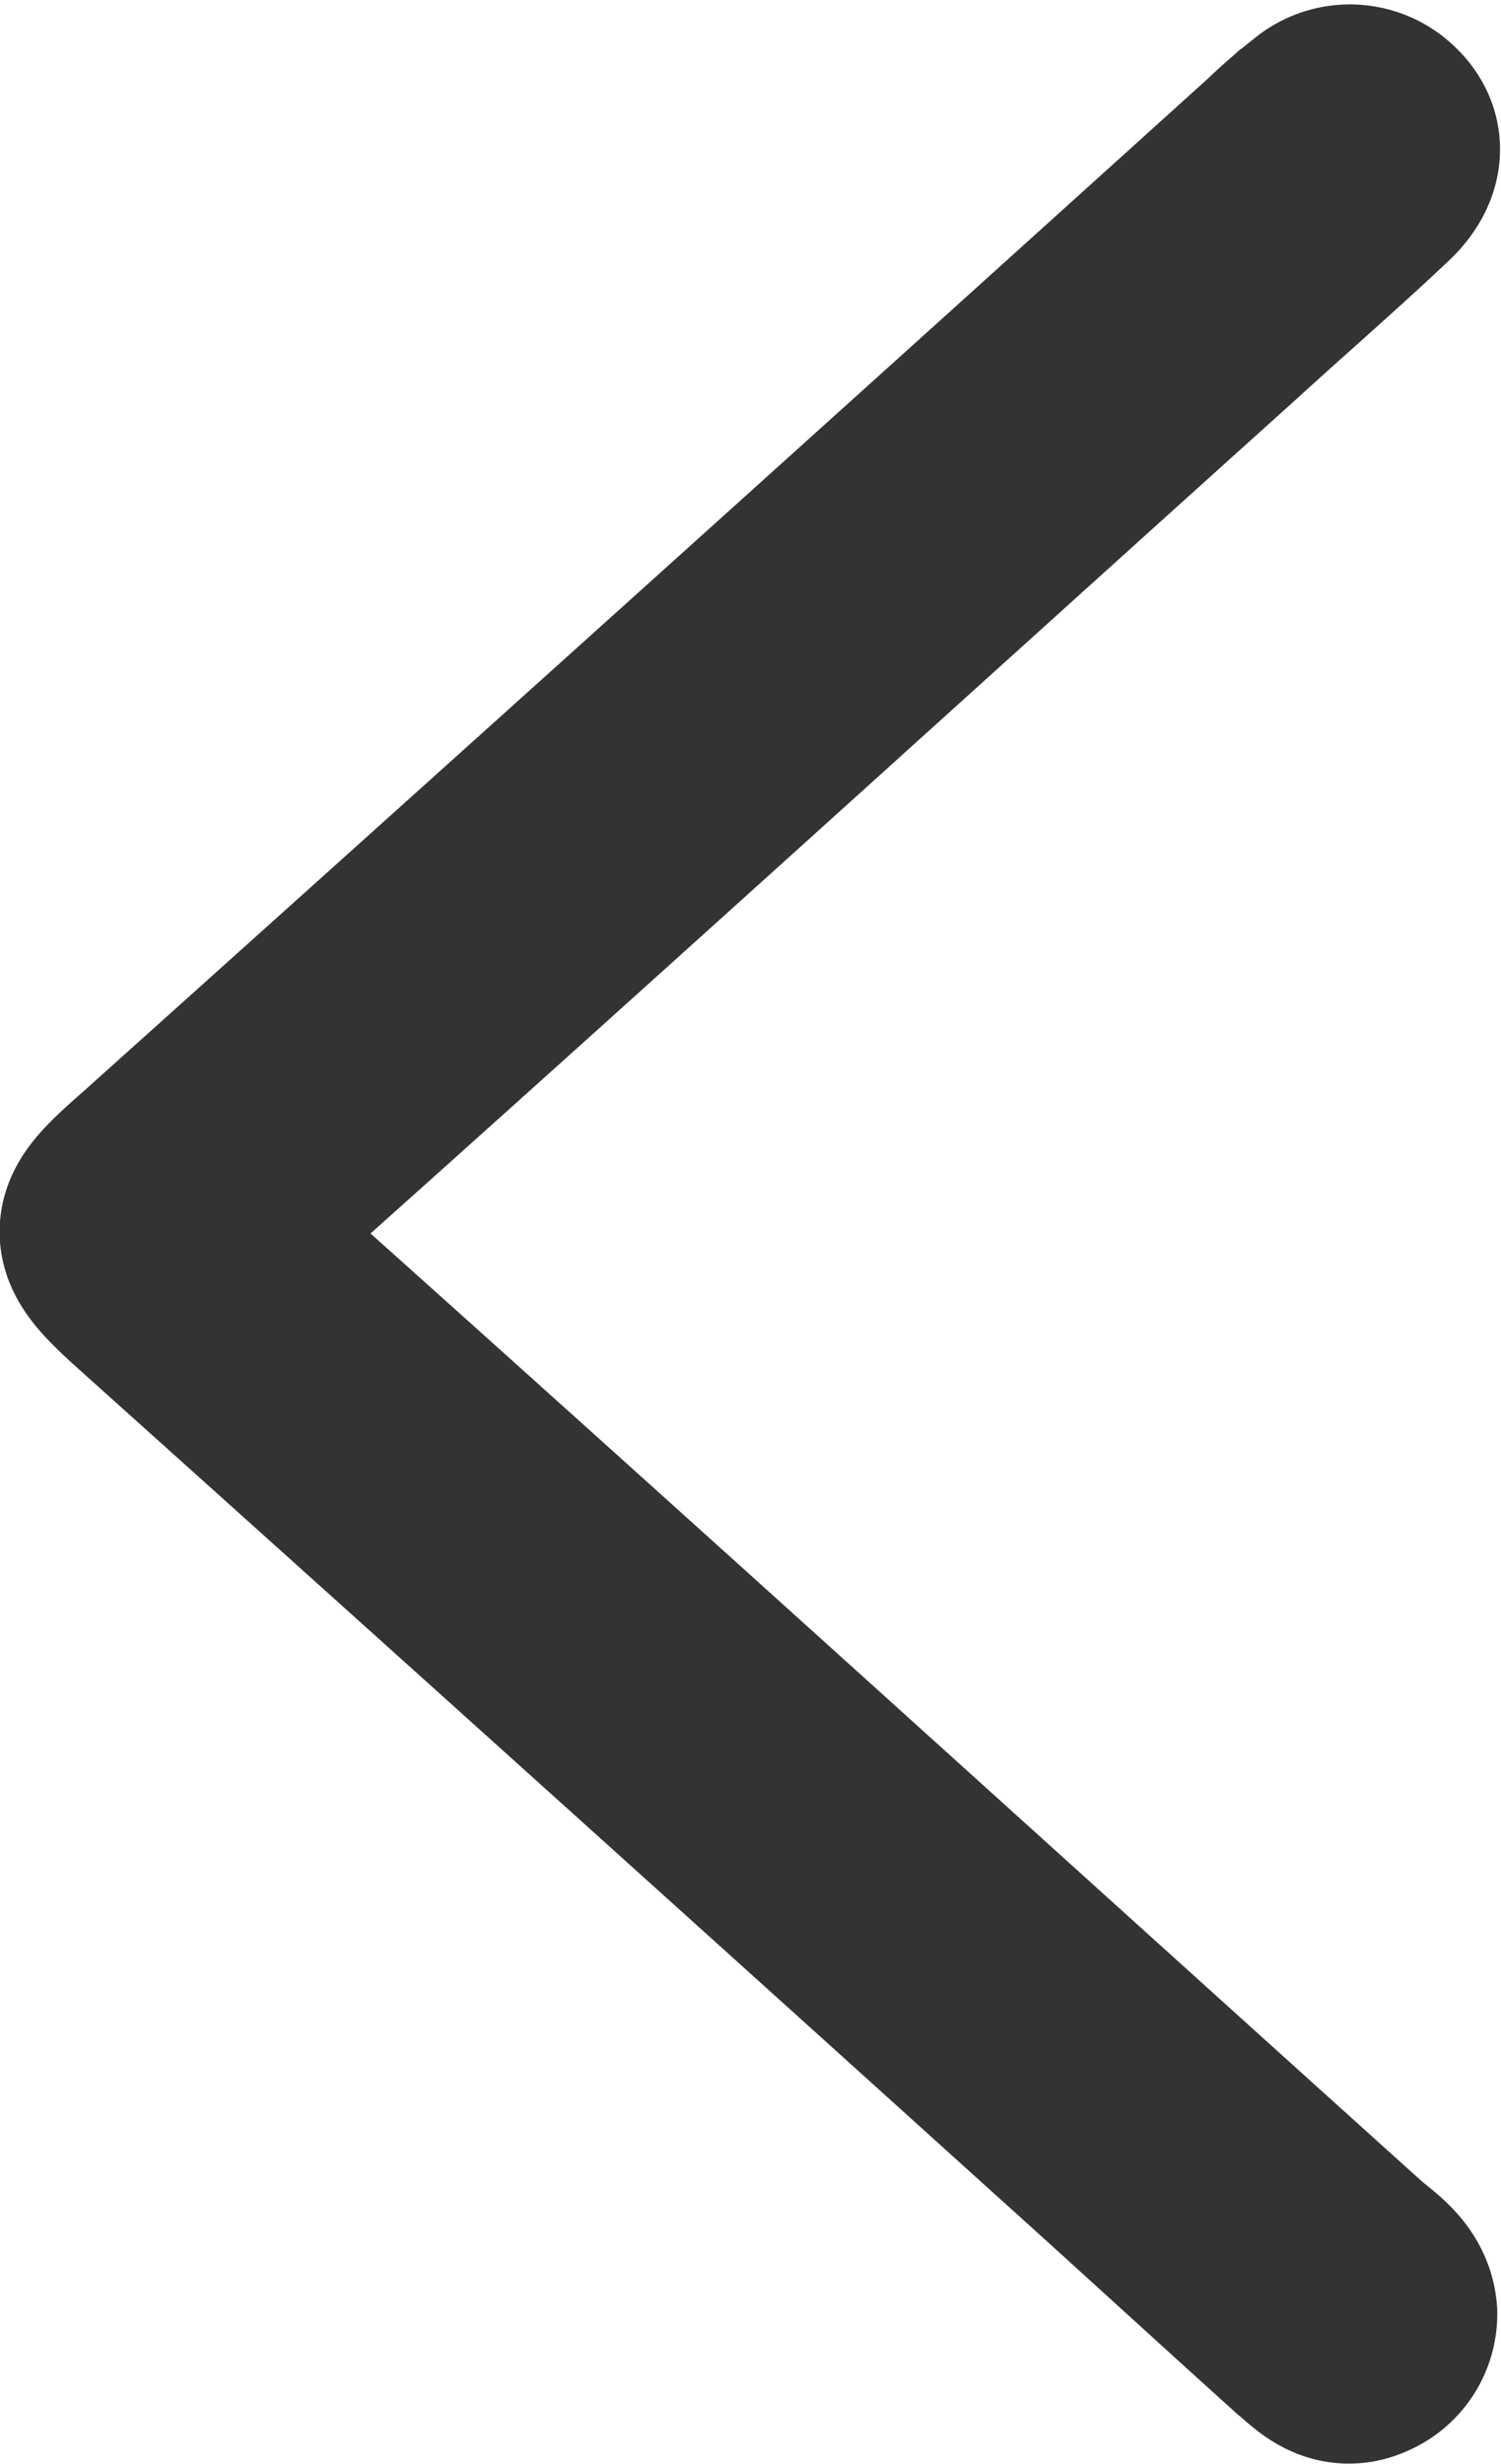 <svg xmlns="http://www.w3.org/2000/svg" width="10.075" height="16.533" viewBox="0 0 10.075 16.533">
  <g id="Group_163" data-name="Group 163" transform="translate(-243.712 -340.294)">
    <path id="Path_183" data-name="Path 183" d="M253.012,355.817a.252.252,0,0,1-.153.233c-.153.072-.251-.045-.35-.126-.548-.494-1.086-.988-1.634-1.481q-3.057-2.761-6.123-5.512c-.4-.359-.386-.4.018-.754q3.784-3.394,7.559-6.805a3.354,3.354,0,0,1,.269-.233.266.266,0,0,1,.368.018c.126.126.045.26-.054.35-.323.305-.664.6-1,.907-2.164,1.948-4.318,3.905-6.491,5.845-.305.269-.251.4.018.637,2.451,2.191,4.884,4.4,7.326,6.6C252.868,355.584,253,355.665,253.012,355.817Z" fill="#333" stroke="#333" stroke-width="1.5"/>
  </g>
</svg>